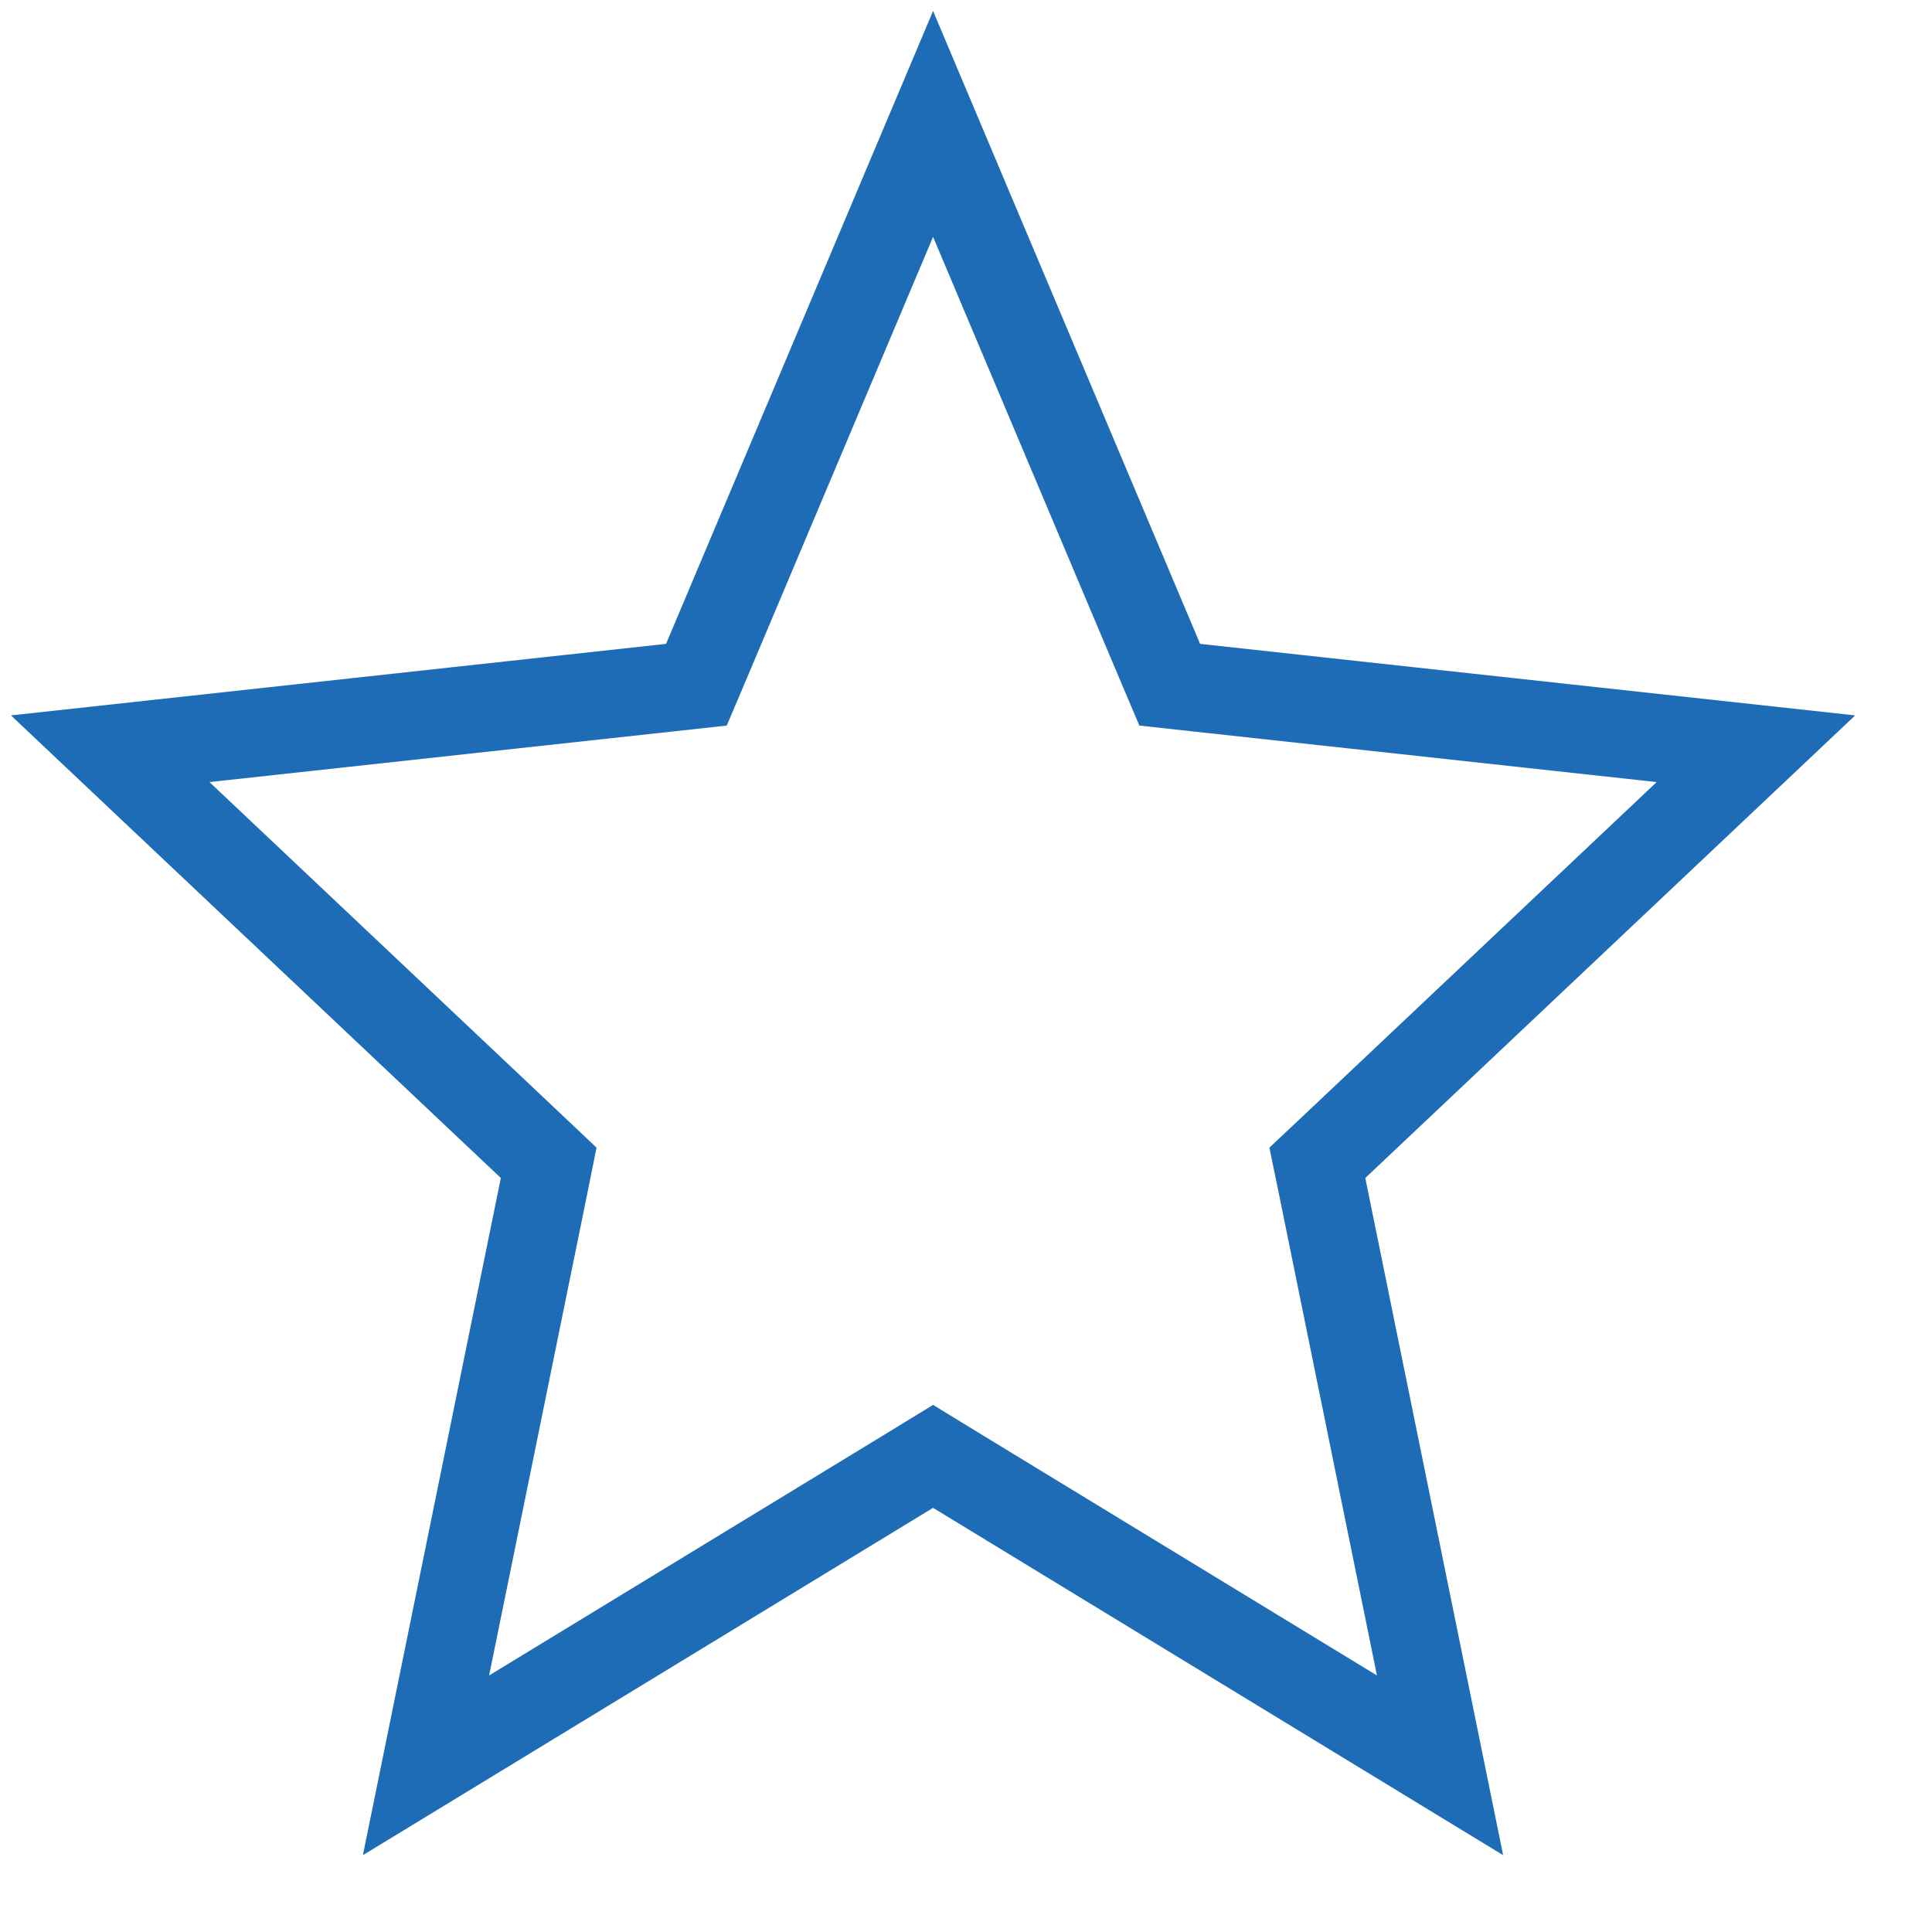 <svg width="22" height="22" viewBox="0 0 22 22" fill="none" xmlns="http://www.w3.org/2000/svg">
<path d="M7.638 7.829L7.93 7.797L8.045 7.526L10.625 1.411L13.205 7.526L13.32 7.797L13.612 7.829L19.995 8.526L15.204 13.05L15.001 13.241L15.057 13.514L16.398 20.102L10.885 16.743L10.625 16.584L10.365 16.743L4.851 20.102L6.193 13.514L6.248 13.241L6.046 13.05L1.255 8.526L7.638 7.829Z" stroke="#1D6CB5"/>
</svg>
